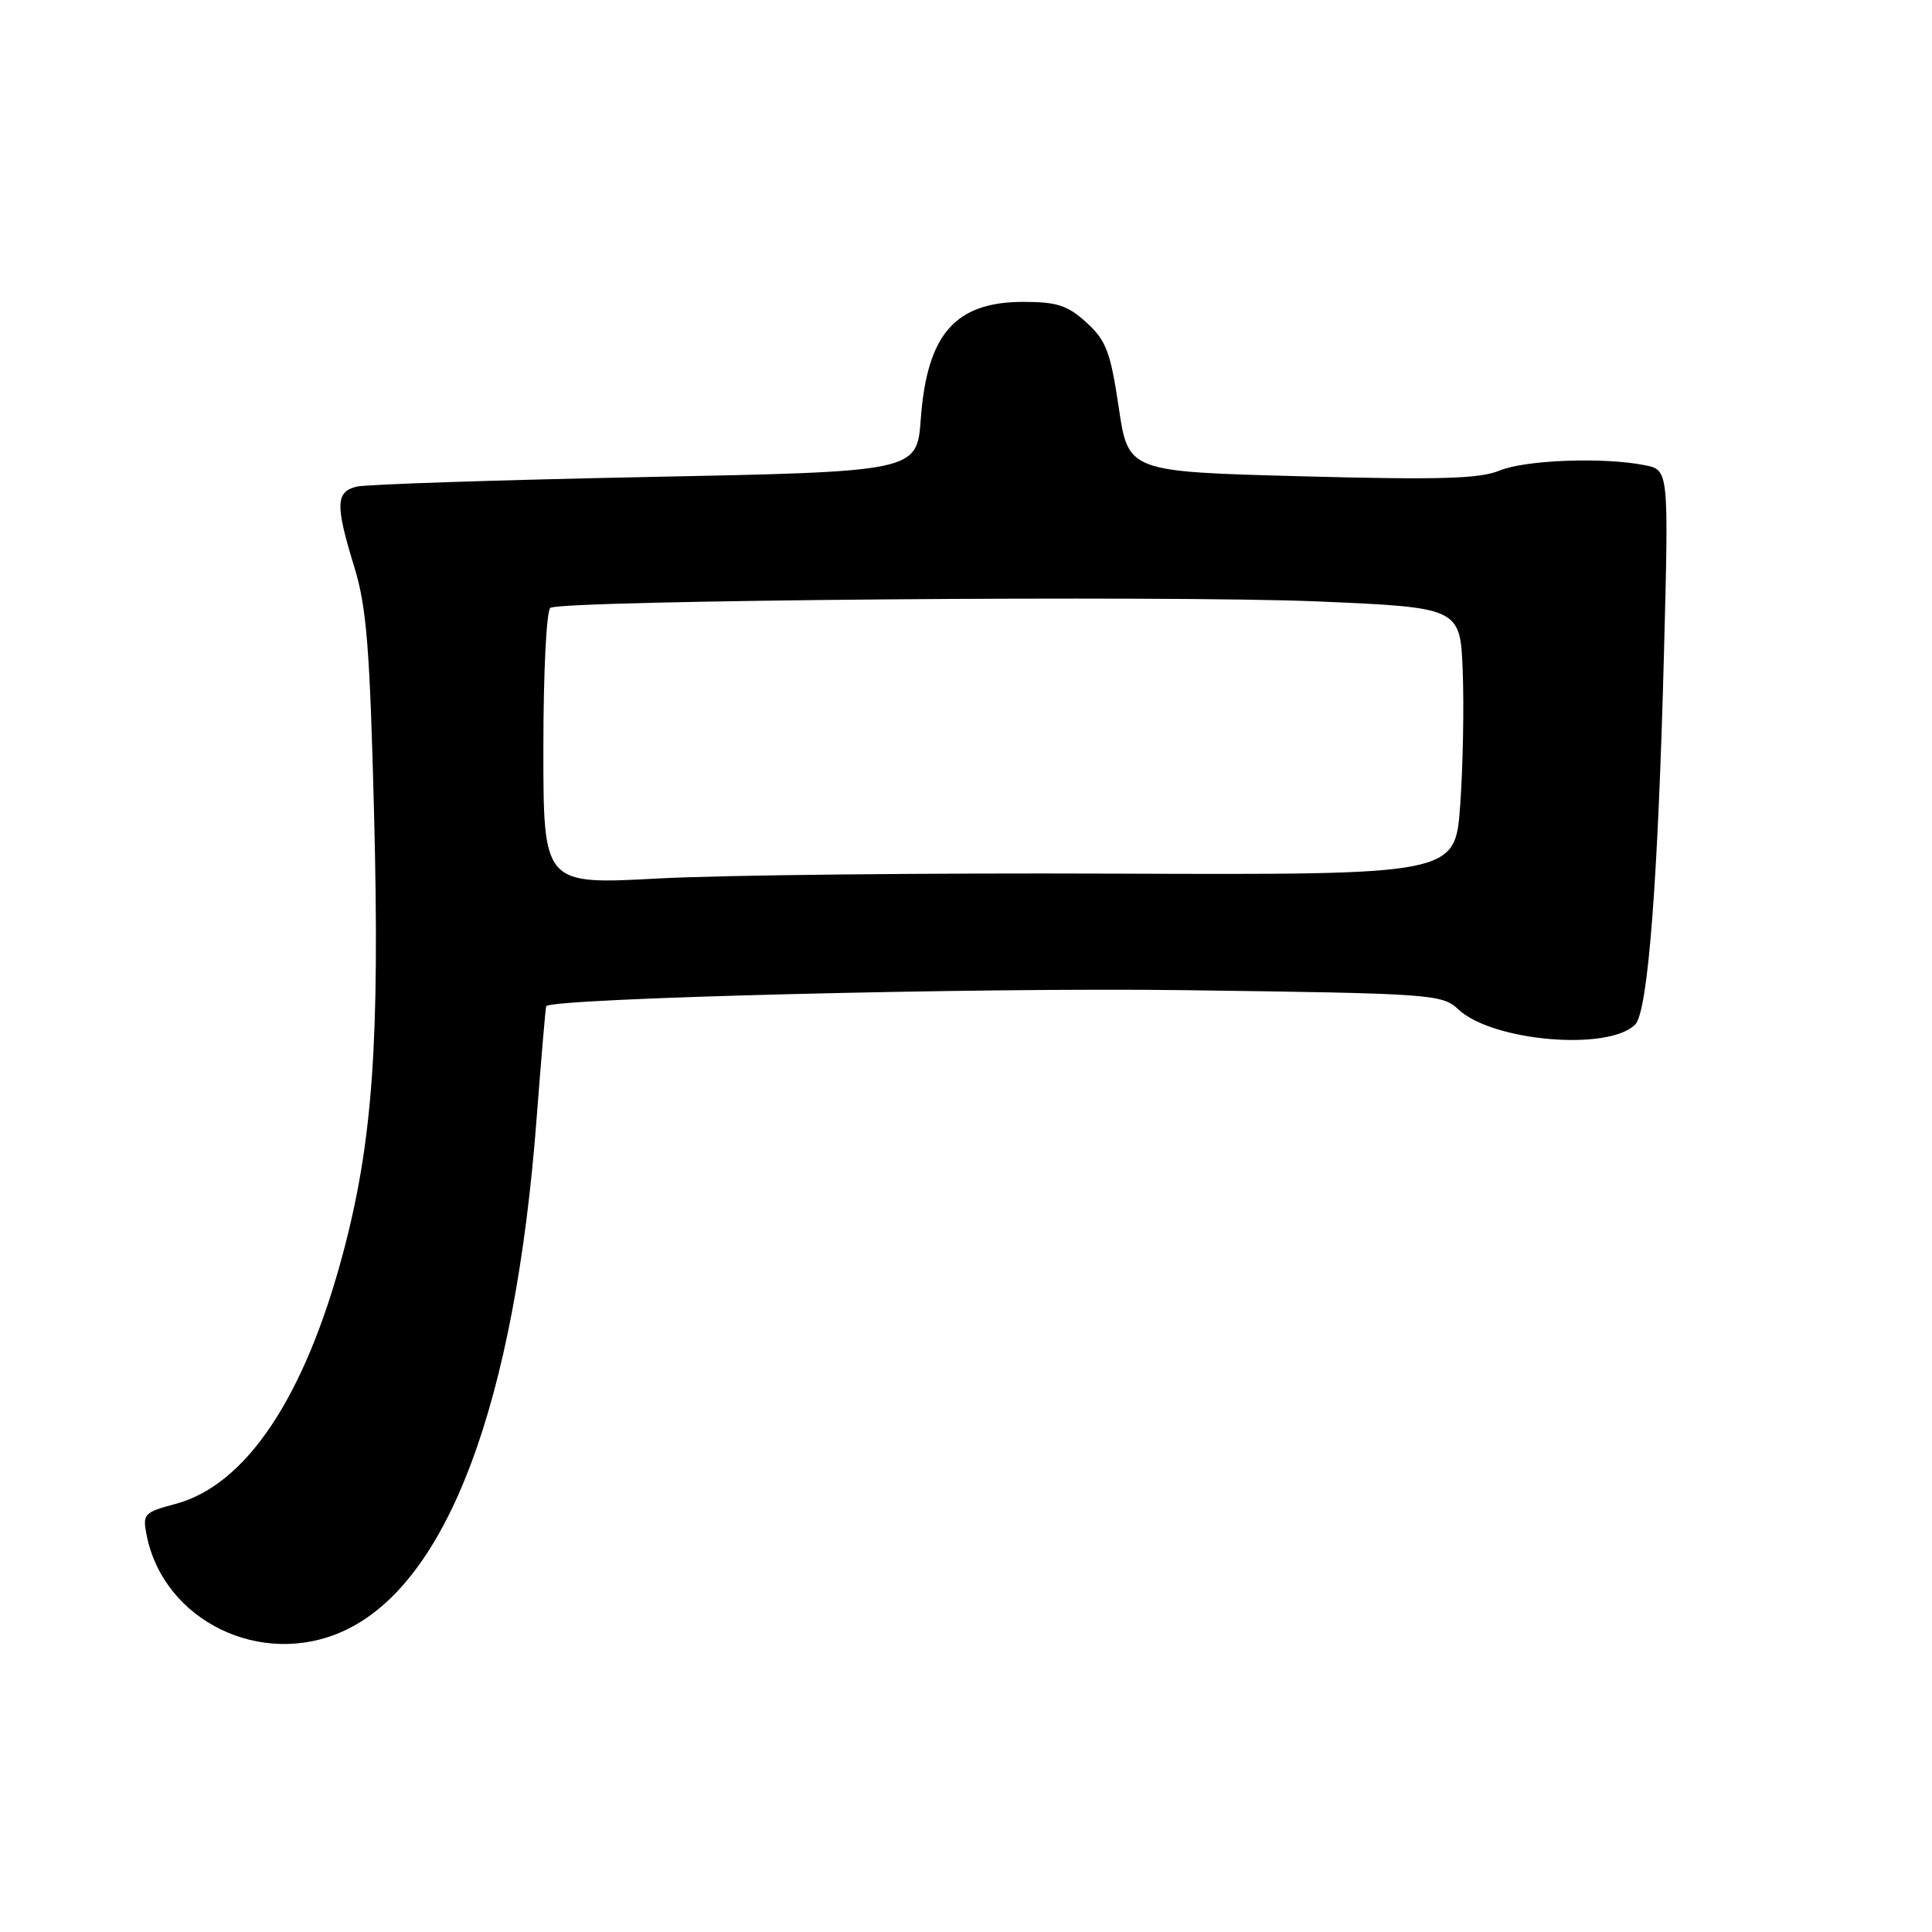 <?xml version="1.0" encoding="UTF-8" standalone="no"?>
<!DOCTYPE svg PUBLIC "-//W3C//DTD SVG 1.1//EN" "http://www.w3.org/Graphics/SVG/1.1/DTD/svg11.dtd" >
<svg xmlns="http://www.w3.org/2000/svg" xmlns:xlink="http://www.w3.org/1999/xlink" version="1.1" viewBox="0 0 256 256">
 <g >
 <path fill="currentColor"
d=" M 45.50 216.13 C 59.27 209.86 68.23 186.06 71.11 148.13 C 71.73 140.09 72.29 133.42 72.38 133.32 C 73.26 132.26 129.76 130.84 156.73 131.20 C 189.85 131.64 191.08 131.72 193.25 133.76 C 197.78 137.99 213.13 139.30 216.67 135.76 C 218.36 134.07 219.70 116.81 220.49 86.39 C 221.12 62.27 221.12 62.27 217.94 61.64 C 212.48 60.55 202.09 60.94 198.68 62.36 C 196.09 63.44 190.66 63.60 172.46 63.11 C 149.50 62.50 149.50 62.50 148.24 54.00 C 147.15 46.65 146.58 45.13 143.98 42.75 C 141.48 40.47 140.06 40.00 135.62 40.00 C 126.57 40.00 122.84 44.26 122.01 55.50 C 121.50 62.50 121.50 62.50 85.50 63.21 C 65.70 63.61 48.49 64.18 47.25 64.48 C 44.47 65.17 44.42 66.91 46.95 75.14 C 48.58 80.45 49.01 85.87 49.57 108.00 C 50.33 137.95 49.39 151.24 45.47 166.00 C 40.38 185.13 32.61 196.78 23.25 199.28 C 19.05 200.40 18.87 200.60 19.44 203.46 C 21.71 214.79 34.64 221.08 45.50 216.13 Z  M 72.00 99.17 C 72.00 89.07 72.41 80.86 72.93 80.54 C 74.57 79.53 154.79 78.86 174.50 79.69 C 193.50 80.50 193.50 80.50 193.82 89.00 C 194.00 93.67 193.85 101.65 193.48 106.72 C 192.82 115.93 192.82 115.93 147.66 115.76 C 122.82 115.66 95.64 115.95 87.25 116.40 C 72.00 117.23 72.00 117.23 72.00 99.17 Z "/>
</g>
</svg>